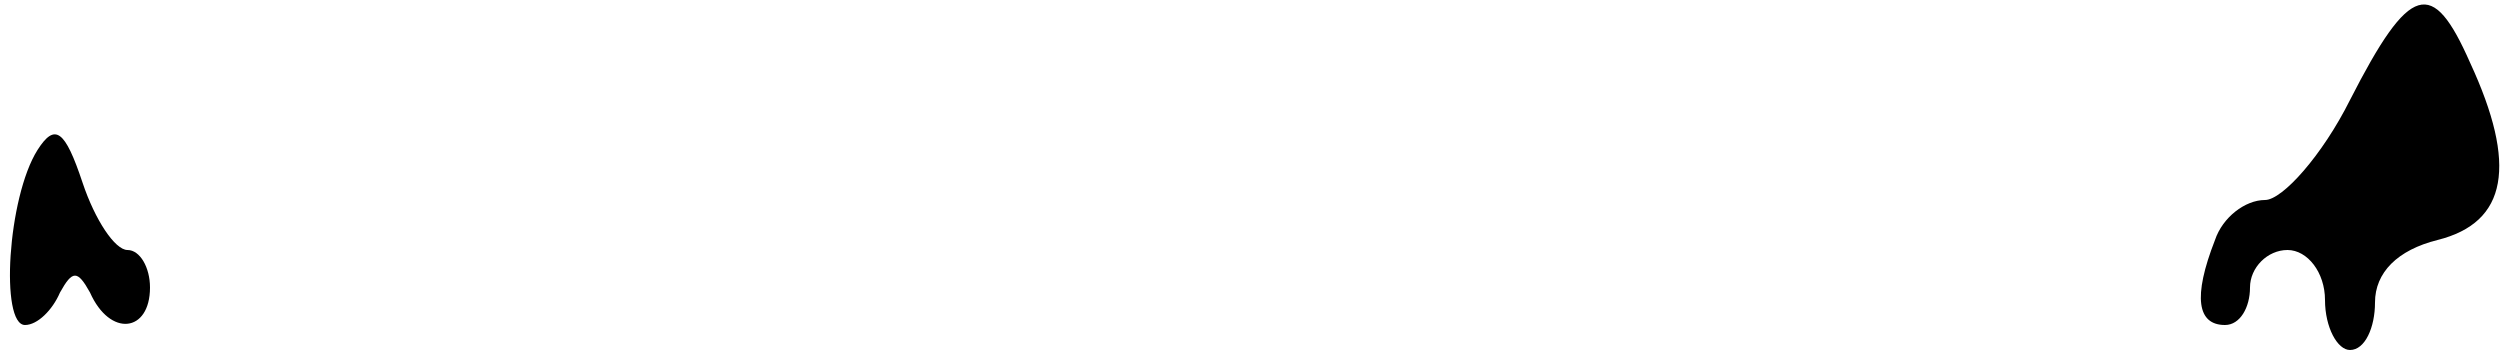 <?xml version="1.0" standalone="no"?>
<!DOCTYPE svg PUBLIC "-//W3C//DTD SVG 20010904//EN"
 "http://www.w3.org/TR/2001/REC-SVG-20010904/DTD/svg10.dtd">
<svg version="1.0" xmlns="http://www.w3.org/2000/svg"
 width="100pt" height="14pt" viewBox="0 0 100 14"
 preserveAspectRatio="xMidYMid meet">
<g transform="translate(0,14) scale(0.1,-0.1)"
fill="#000000" stroke="none">
<path fill="#000000" stroke="none" d="M940 100 c-11 -22 -27 -40 -34 -40 -8
0 -17 -7 -20 -16 -9 -23 -7 -34 4 -34 6 0 10 7 10 15 0 8 7 15 15 15 8 0 15
-9 15 -20 0 -11 5 -20 10 -20 6 0 10 9 10 19 0 12 9 21 25 25 28 7 32 30 13
71 -15 34 -24 32 -48 -15z"/>
<path fill="#000000" stroke="none" d="M15 80 c-12 -19 -15 -70 -5 -70 5 0 11
6 14 13 5 9 7 9 12 0 8 -18 24 -16 24 2 0 8 -4 15 -9 15 -5 0 -13 12 -18 27
-7 21 -11 24 -18 13z"/>
</g>
</svg>
